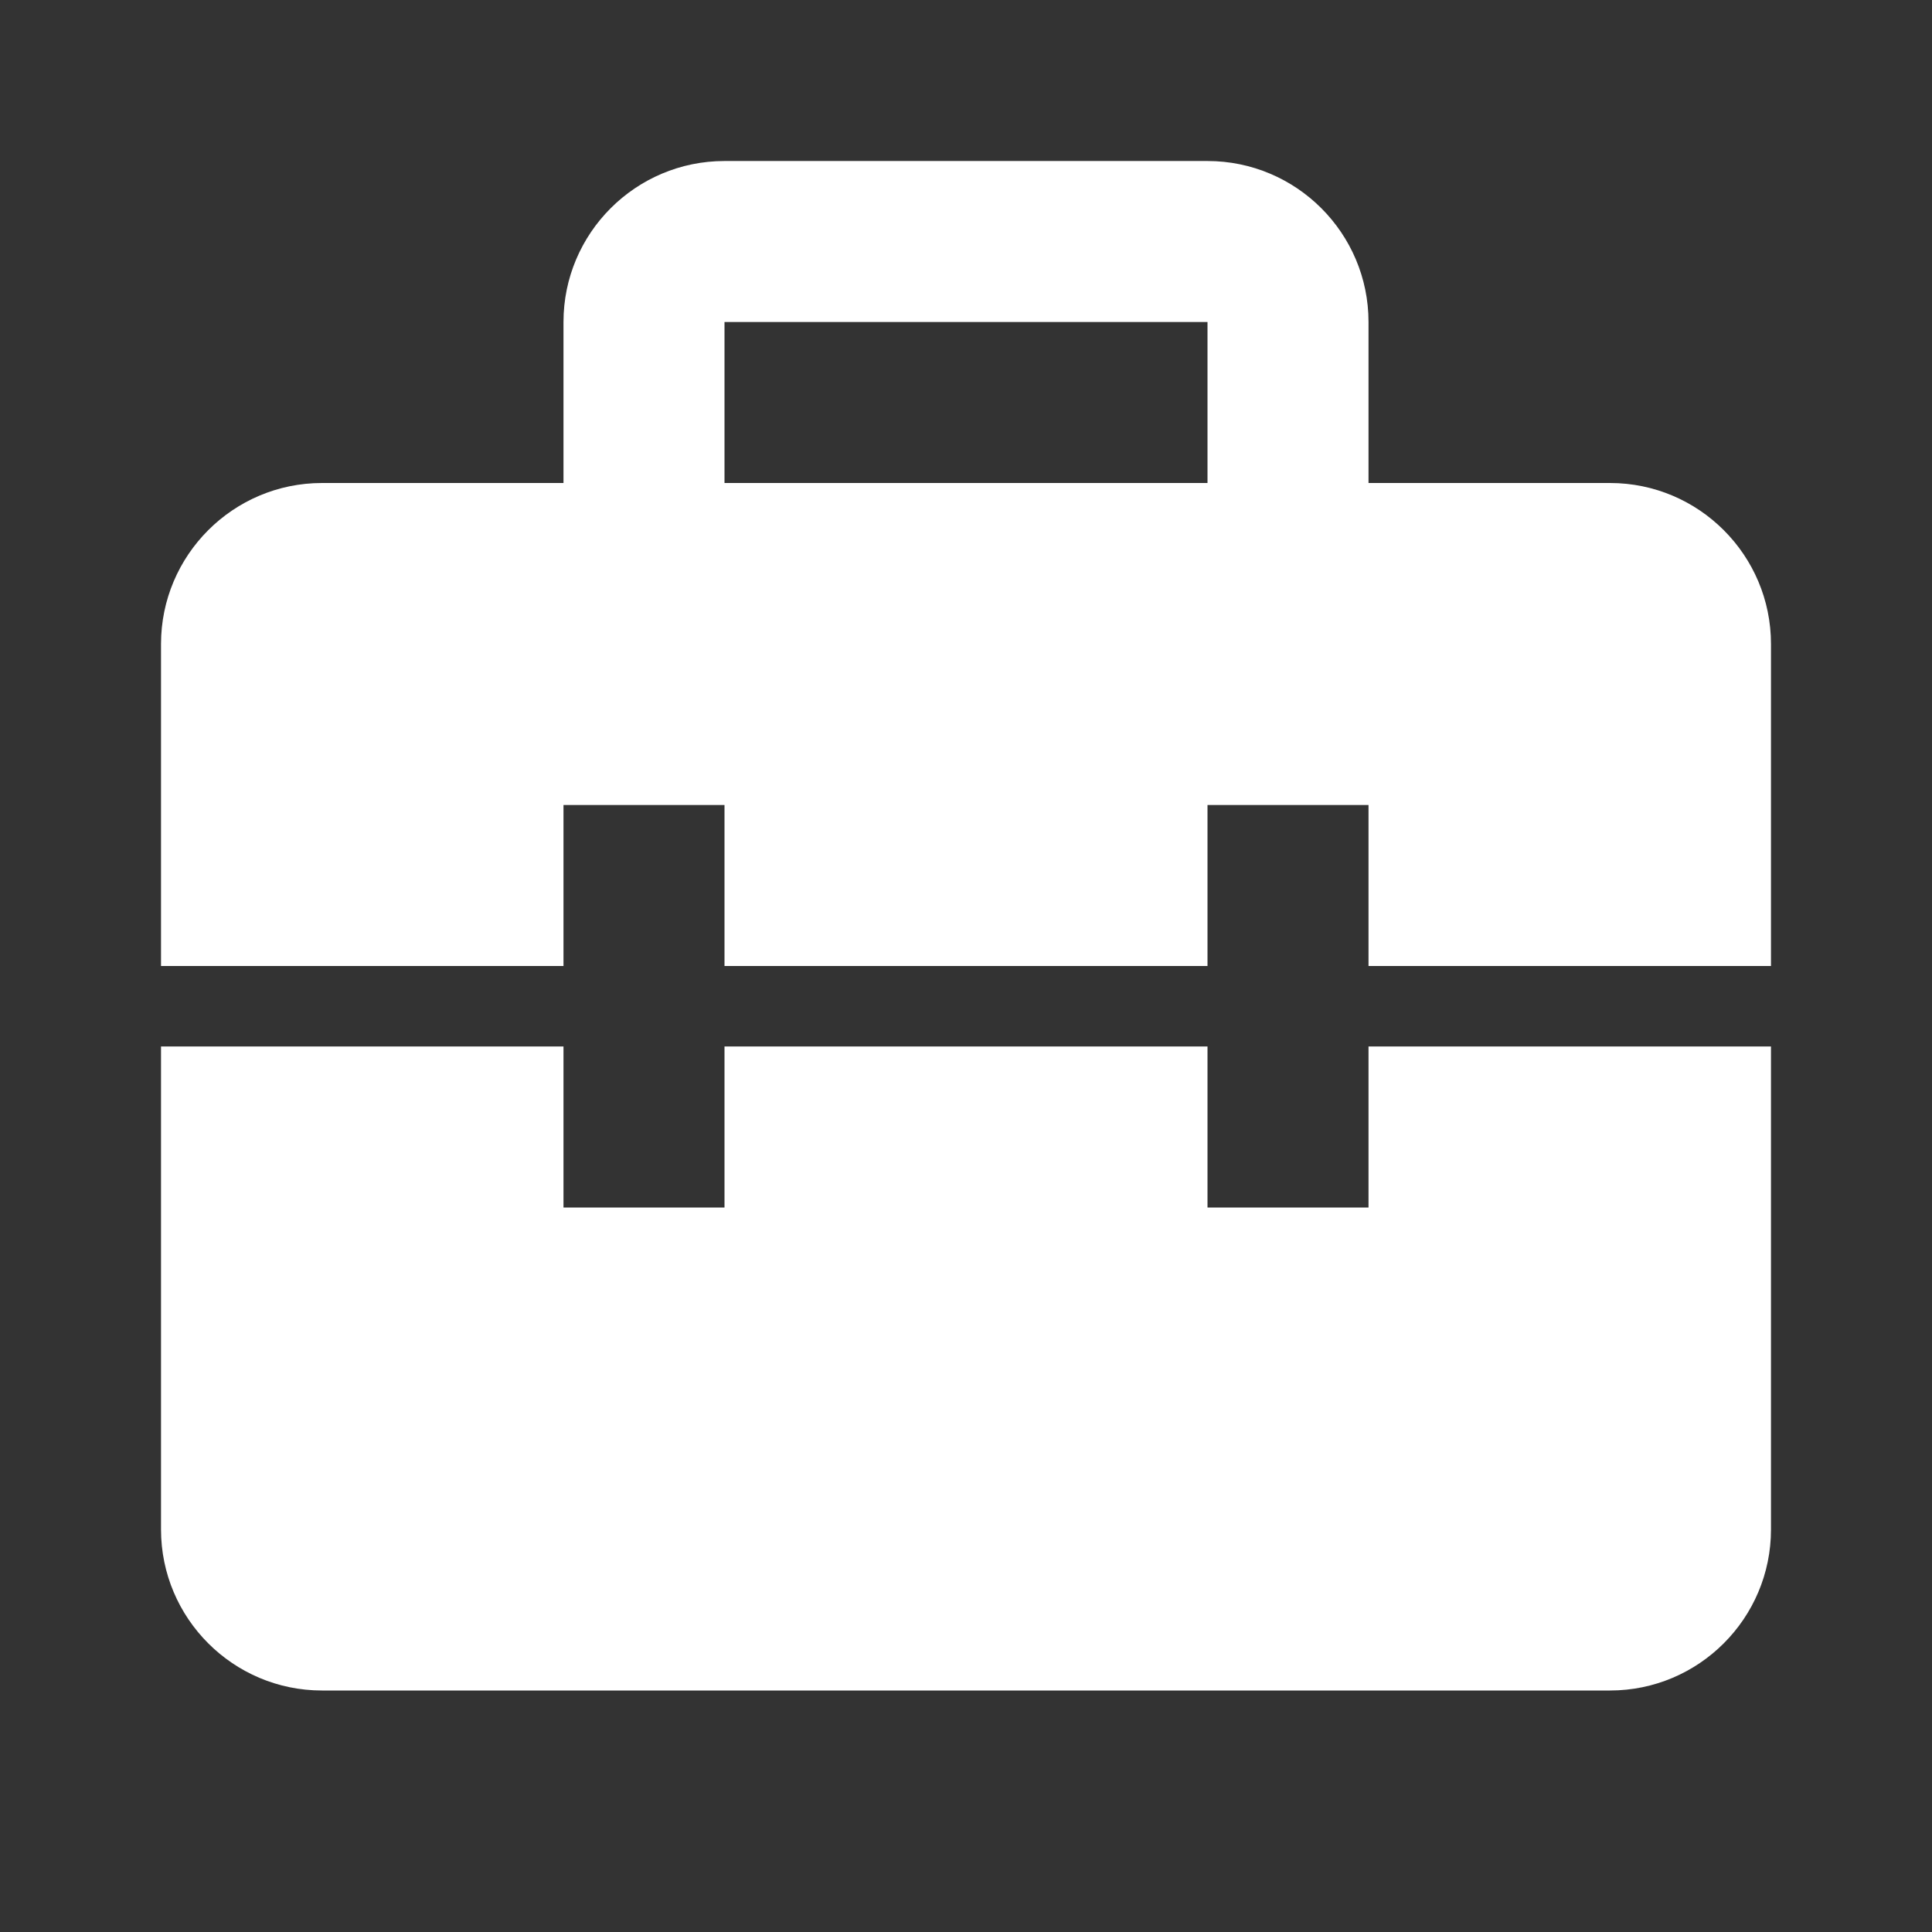 <svg width="50" height="50" viewBox="0 0 50 50" fill="none" xmlns="http://www.w3.org/2000/svg">
<rect x="0" y="0" width="50" height="50" fill="#333333" stroke="none"/>
<path d="M41.667 12.5H35.417V8.333C35.417 6.035 33.548 4.167 31.25 4.167H18.75C16.452 4.167 14.583 6.035 14.583 8.333V12.5H8.333C6.035 12.5 4.167 14.369 4.167 16.667V25H14.583V20.833H18.75V25H31.25V20.833H35.417V25H45.833V16.667C45.833 14.369 43.965 12.5 41.667 12.5ZM18.75 8.333H31.25V12.5H18.75V8.333ZM35.417 31.25H31.25V27.083H18.75V31.25H14.583V27.083H4.167V39.583C4.167 41.881 6.035 43.75 8.333 43.75H41.667C43.965 43.75 45.833 41.881 45.833 39.583V27.083H35.417V31.25Z" fill="white"/>
</svg>

